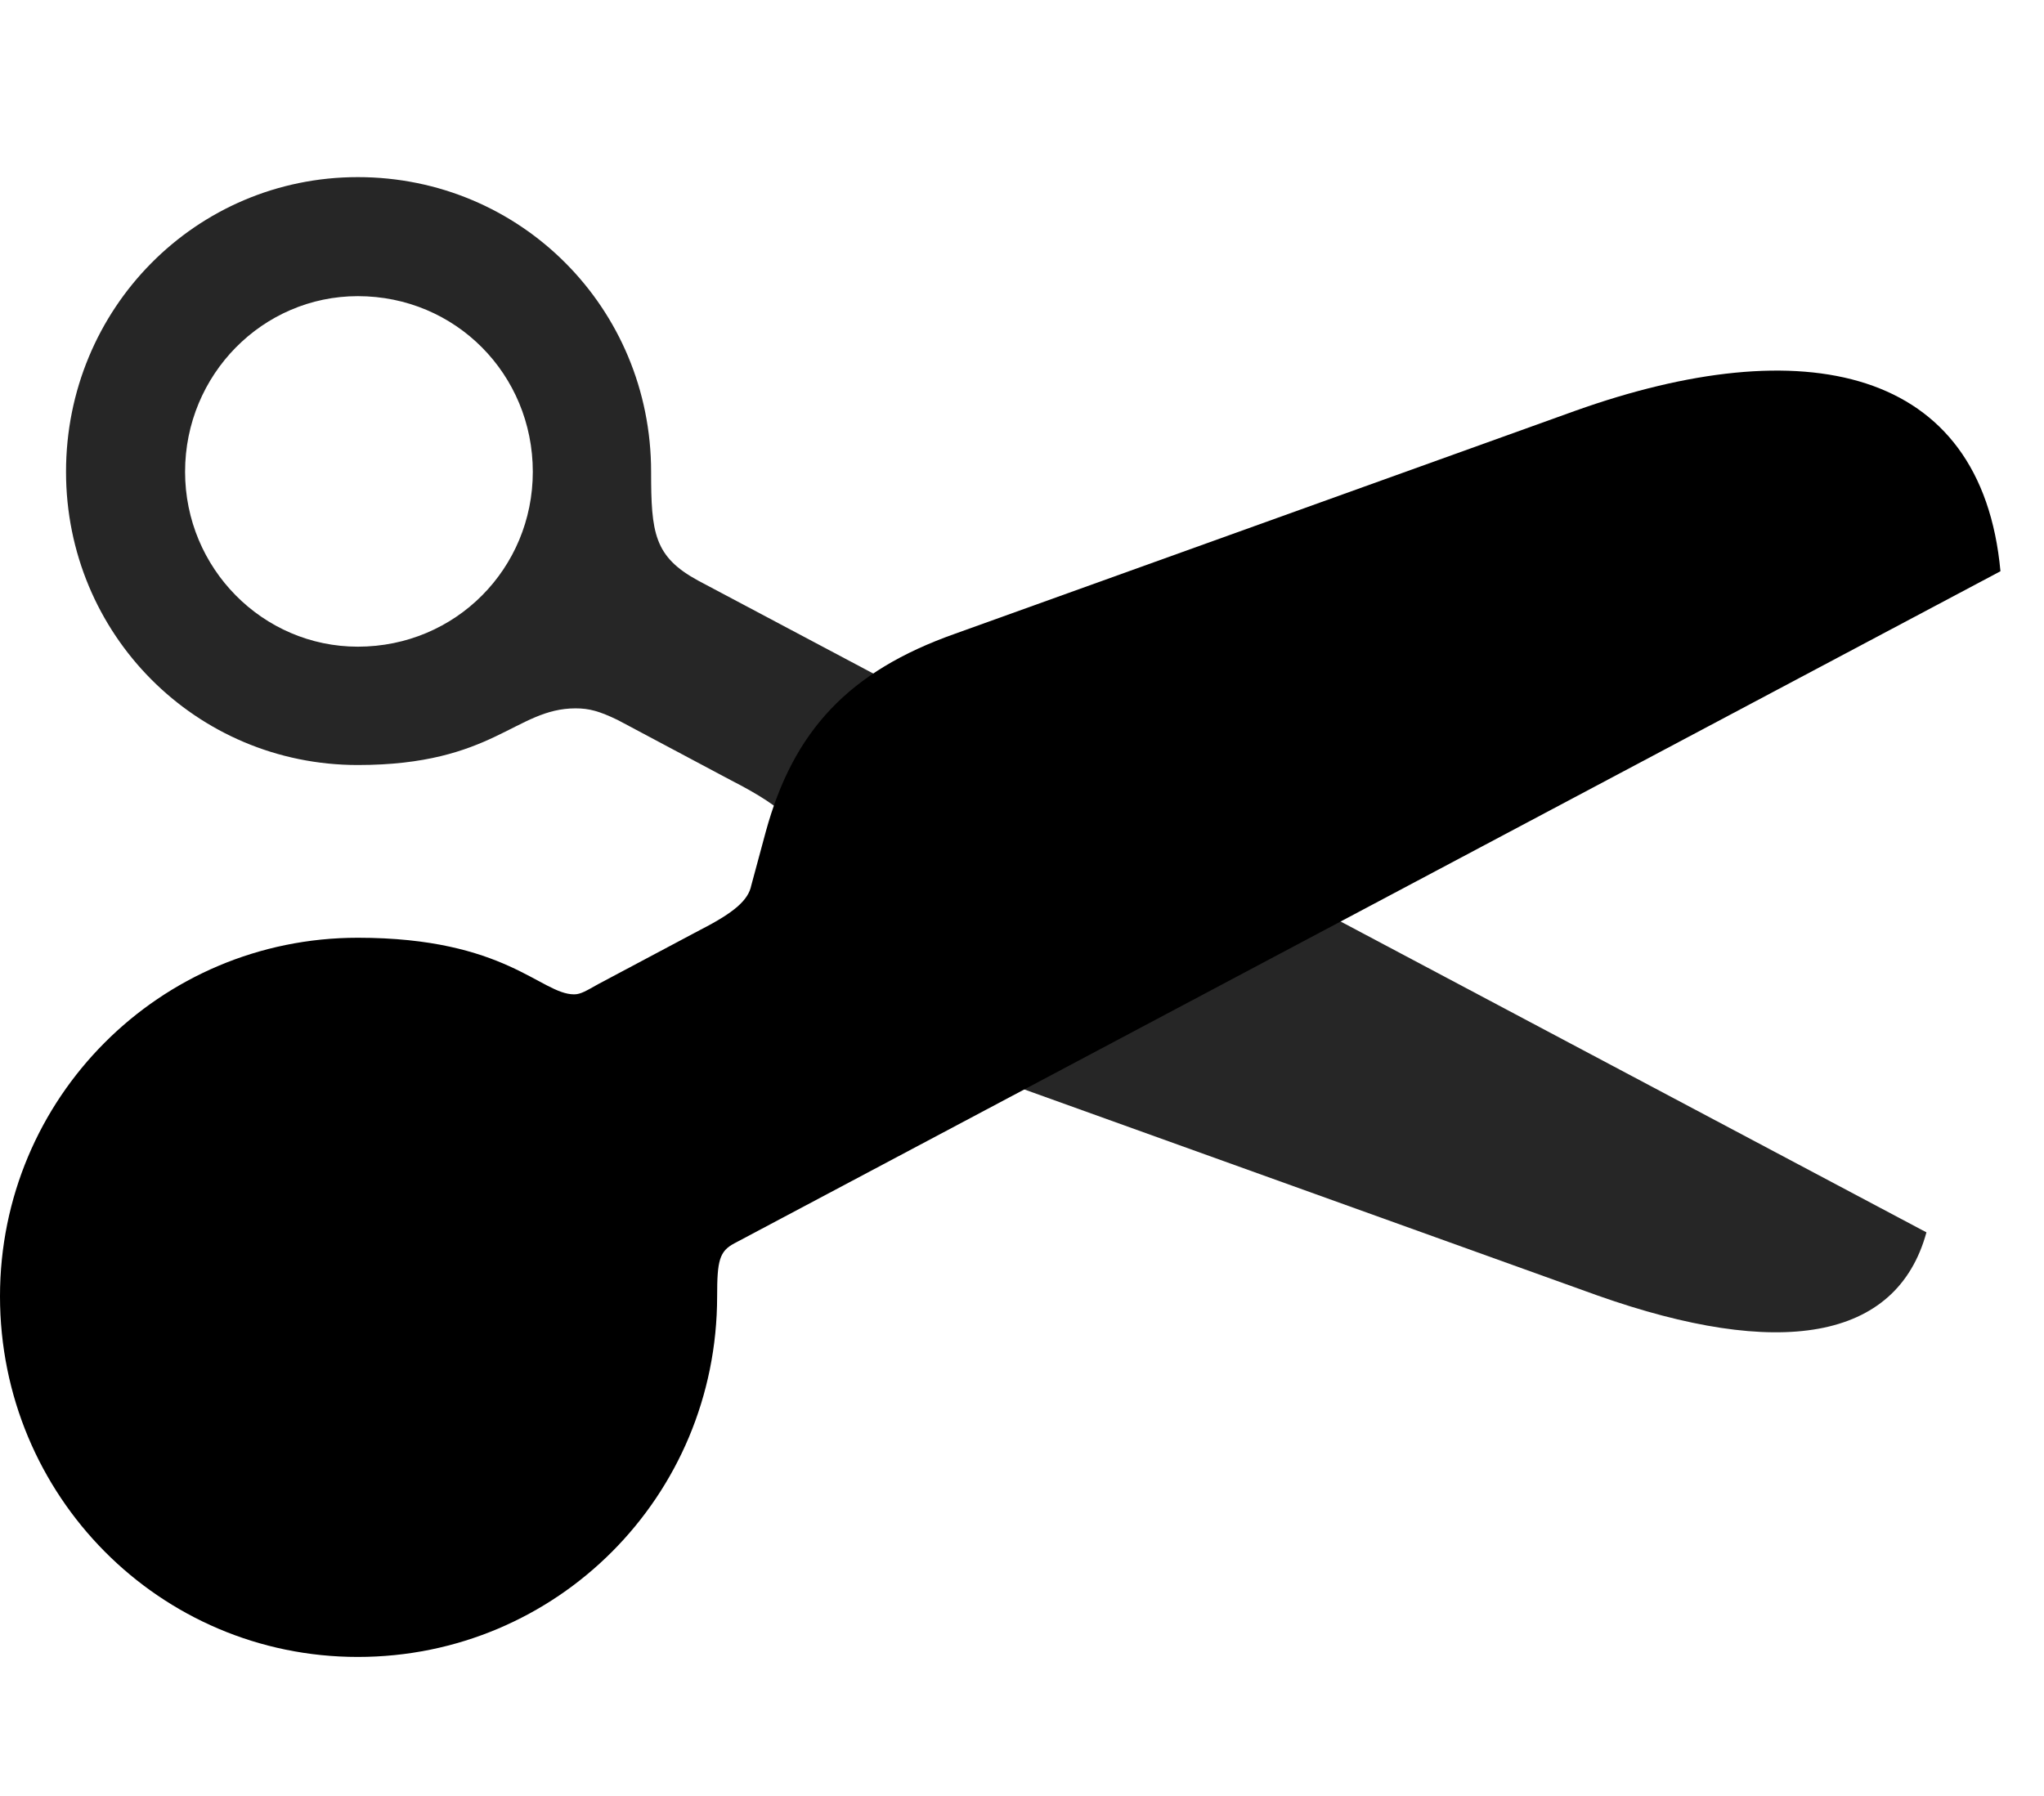 <svg width="33" height="29" viewBox="0 0 33 29" fill="currentColor" xmlns="http://www.w3.org/2000/svg">
<g clip-path="url(#clip0_2207_34754)">
<path d="M5.777 2.86C3.164 2.86 1.066 4.981 1.066 7.618C1.066 10.243 3.164 12.353 5.777 12.353C7.969 12.353 8.32 11.438 9.293 11.438C9.516 11.438 9.68 11.485 9.973 11.626L11.801 12.599C12.715 13.067 12.996 13.372 13.16 13.982L13.395 14.837C13.758 16.138 14.379 16.817 15.785 17.321L25.793 20.919C28.711 21.95 30.621 21.657 31.102 19.899L11.273 9.376C10.559 8.989 10.512 8.603 10.512 7.618C10.512 4.97 8.402 2.86 5.777 2.86ZM5.777 4.782C7.359 4.782 8.602 6.048 8.602 7.618C8.602 9.177 7.359 10.442 5.777 10.442C4.242 10.442 2.988 9.177 2.988 7.618C2.988 6.048 4.242 4.782 5.777 4.782Z" fill="currentColor" fill-opacity="0.85"/>
<path d="M5.777 26.755C8.988 26.755 11.578 24.165 11.578 20.931C11.578 20.357 11.613 20.204 11.859 20.075L32.297 9.224C31.992 5.907 29.109 5.321 25.43 6.634L15.422 10.232C13.699 10.841 12.809 11.802 12.363 13.431L12.129 14.298C12.082 14.532 11.859 14.732 11.309 15.013L9.656 15.892C9.469 15.997 9.375 16.056 9.27 16.056C8.73 16.056 8.168 15.142 5.777 15.142C2.578 15.142 0 17.732 0 20.931C0 24.154 2.578 26.755 5.777 26.755Z" fill="currentColor"/>
<path d="M5.777 25.689C8.402 25.689 10.512 23.579 10.512 20.931C10.512 19.958 10.559 19.571 11.273 19.185L31.102 8.649C30.621 6.892 28.711 6.599 25.793 7.63L15.785 11.228C14.379 11.732 13.746 12.411 13.395 13.724L13.16 14.579C12.996 15.188 12.715 15.493 11.801 15.962L9.973 16.923C9.68 17.075 9.516 17.122 9.293 17.122C8.32 17.122 7.969 16.208 5.777 16.208C3.164 16.208 1.066 18.317 1.066 20.931C1.066 23.567 3.164 25.689 5.777 25.689ZM5.777 23.767C4.242 23.767 2.988 22.513 2.988 20.931C2.988 19.384 4.242 18.118 5.777 18.118C7.359 18.118 8.602 19.384 8.602 20.931C8.602 22.513 7.359 23.767 5.777 23.767ZM16.055 14.626C15.527 14.626 15.07 14.192 15.07 13.653C15.07 13.091 15.527 12.669 16.055 12.669C16.594 12.669 17.051 13.091 17.051 13.653C17.051 14.192 16.594 14.626 16.055 14.626Z" fill="currentColor" fill-opacity="0.85"/>
</g>
<defs>
<clipPath id="clip0_2207_34754">
<rect width="32.297" height="25.629" fill="currentColor" transform="translate(0 1.126)"/>
</clipPath>
</defs>
</svg>
